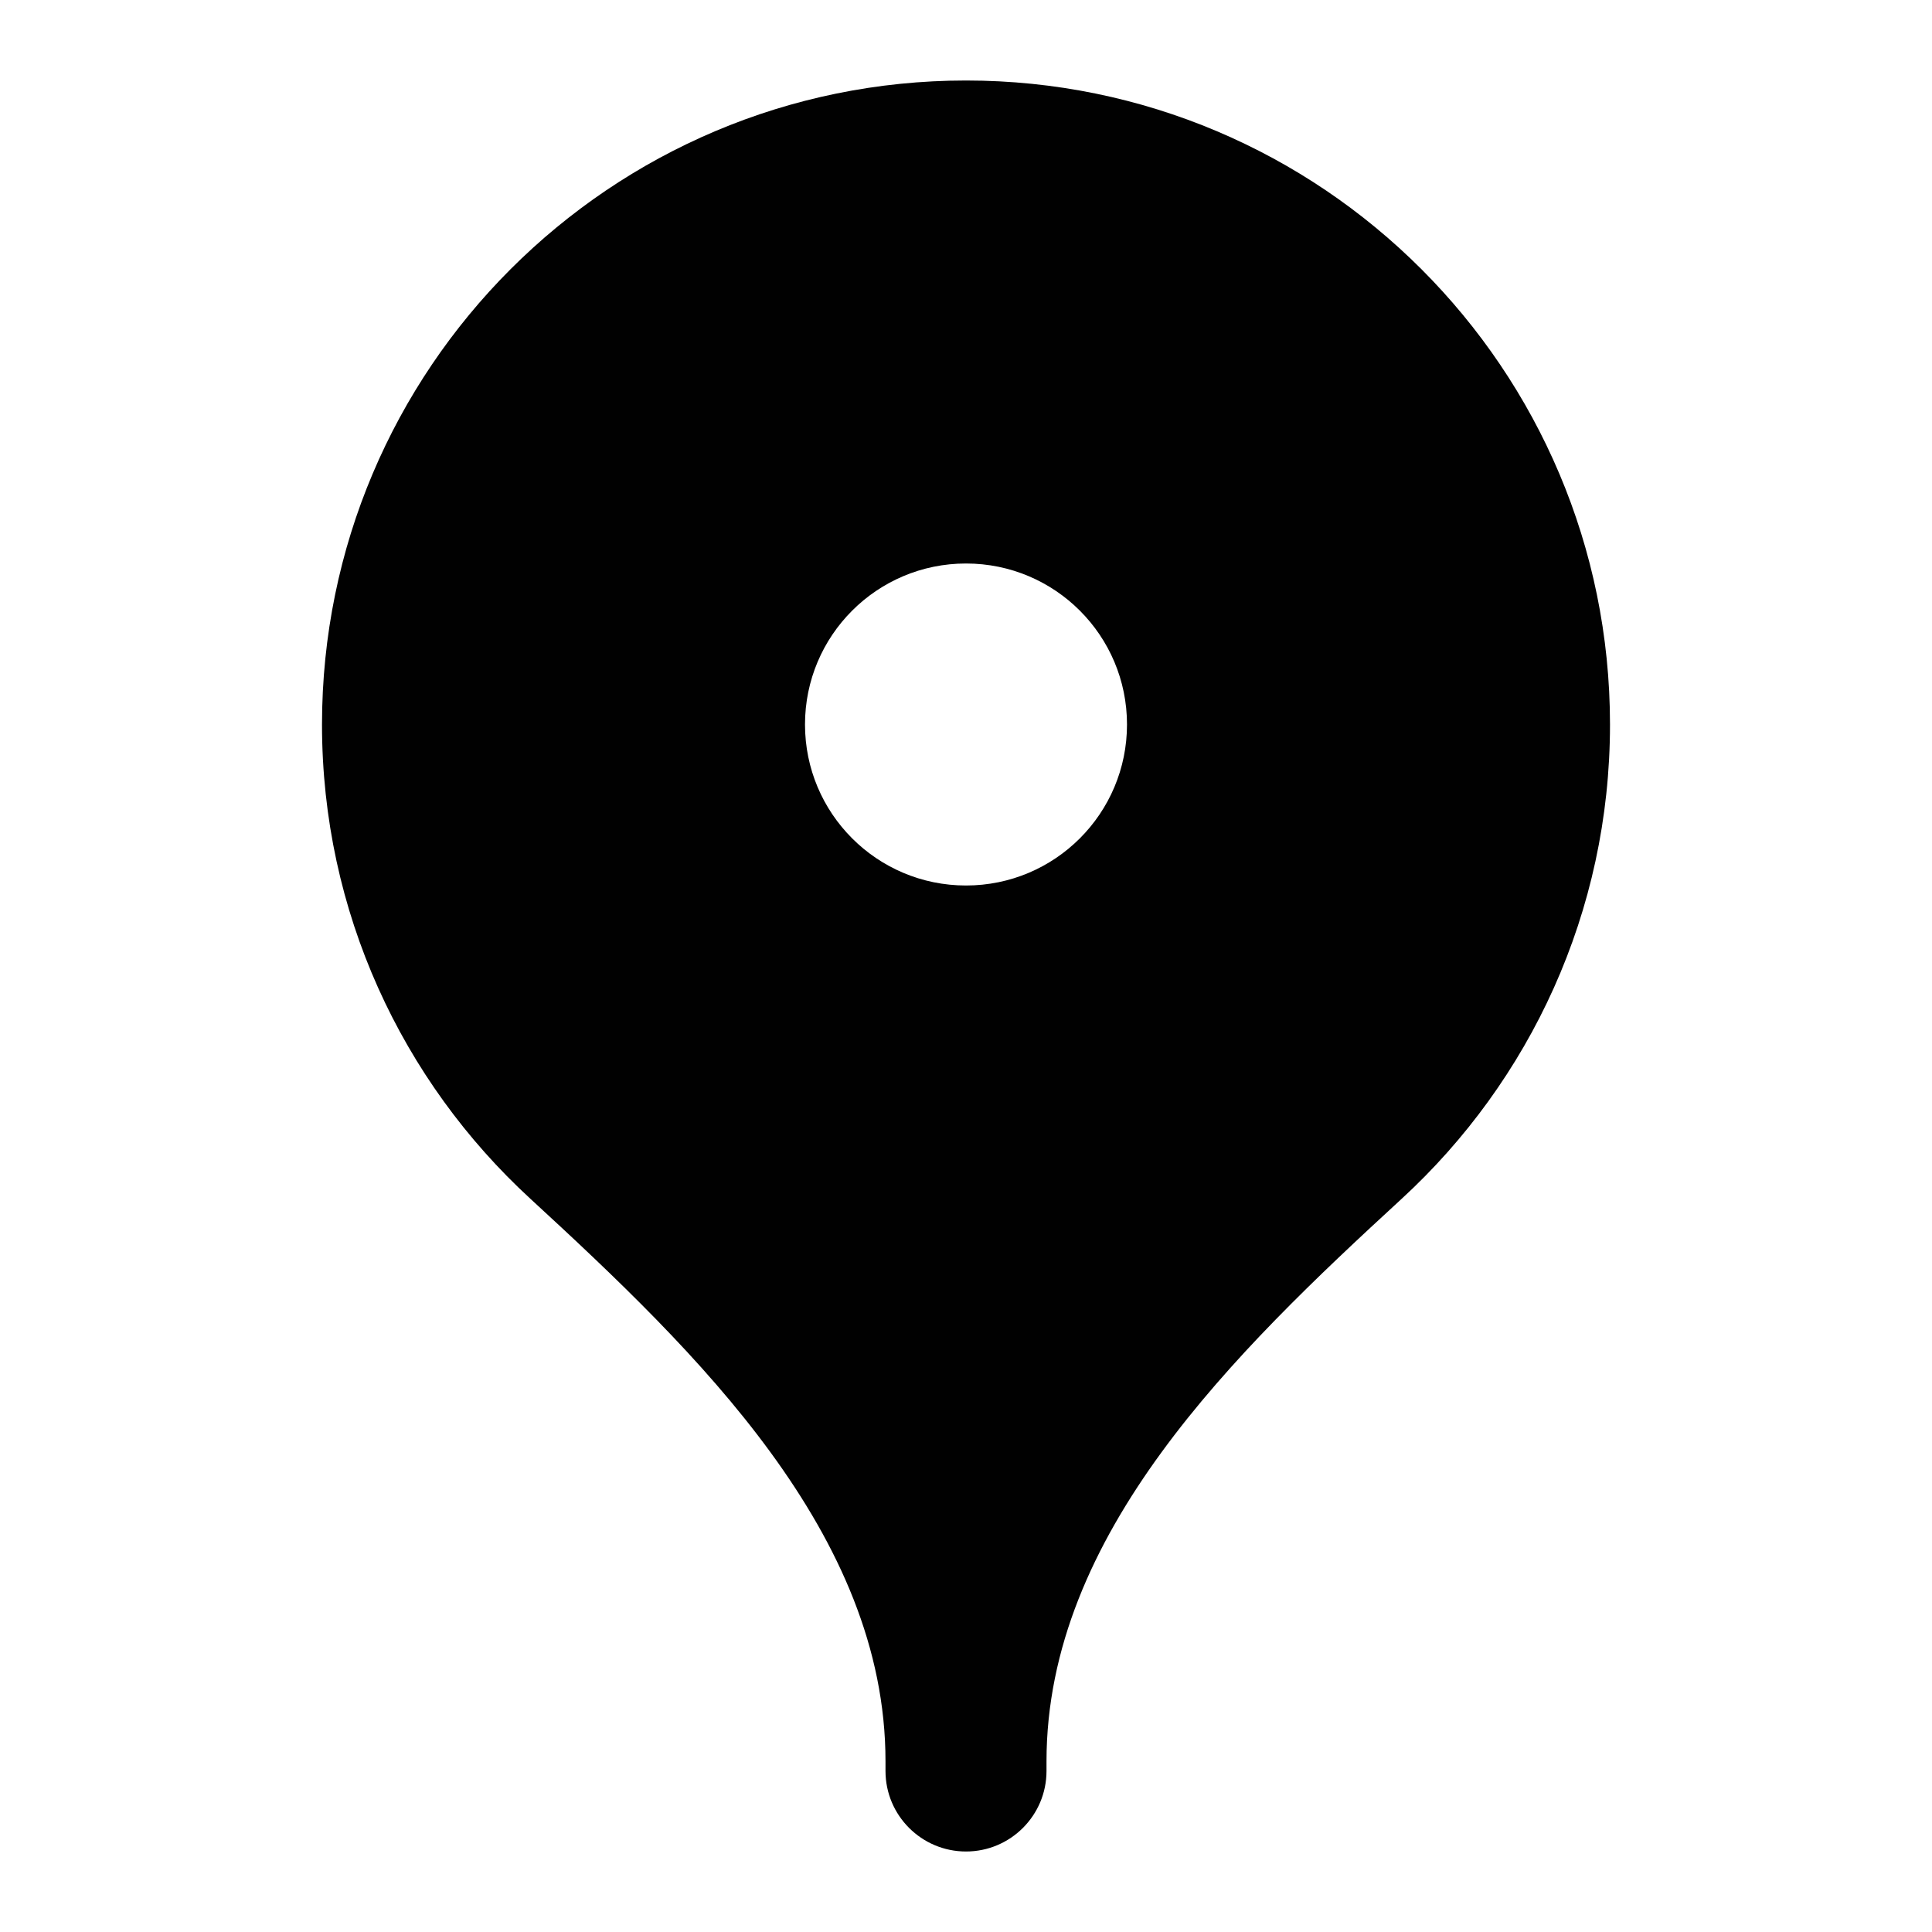 <svg width='24' height='24' viewBox='0 0 24 24' fill='none' xmlns='http://www.w3.org/2000/svg'><path fill-rule='evenodd' clip-rule='evenodd' d='M17.413 14.891C15.334 16.802 13 19.057 13 21.881V22C13 22.552 12.552 23 12 23C11.448 23 11 22.552 11 22V21.881C11 19.057 8.666 16.802 6.588 14.891C4.997 13.429 4 11.331 4 9C4 4.582 7.582 1 12 1C16.418 1 20 4.582 20 9C20 11.331 19.003 13.429 17.413 14.891ZM12 11C13.105 11 14 10.105 14 9C14 7.895 13.105 7 12 7C10.895 7 10 7.895 10 9C10 10.105 10.895 11 12 11Z' fill='#010101'/></svg>